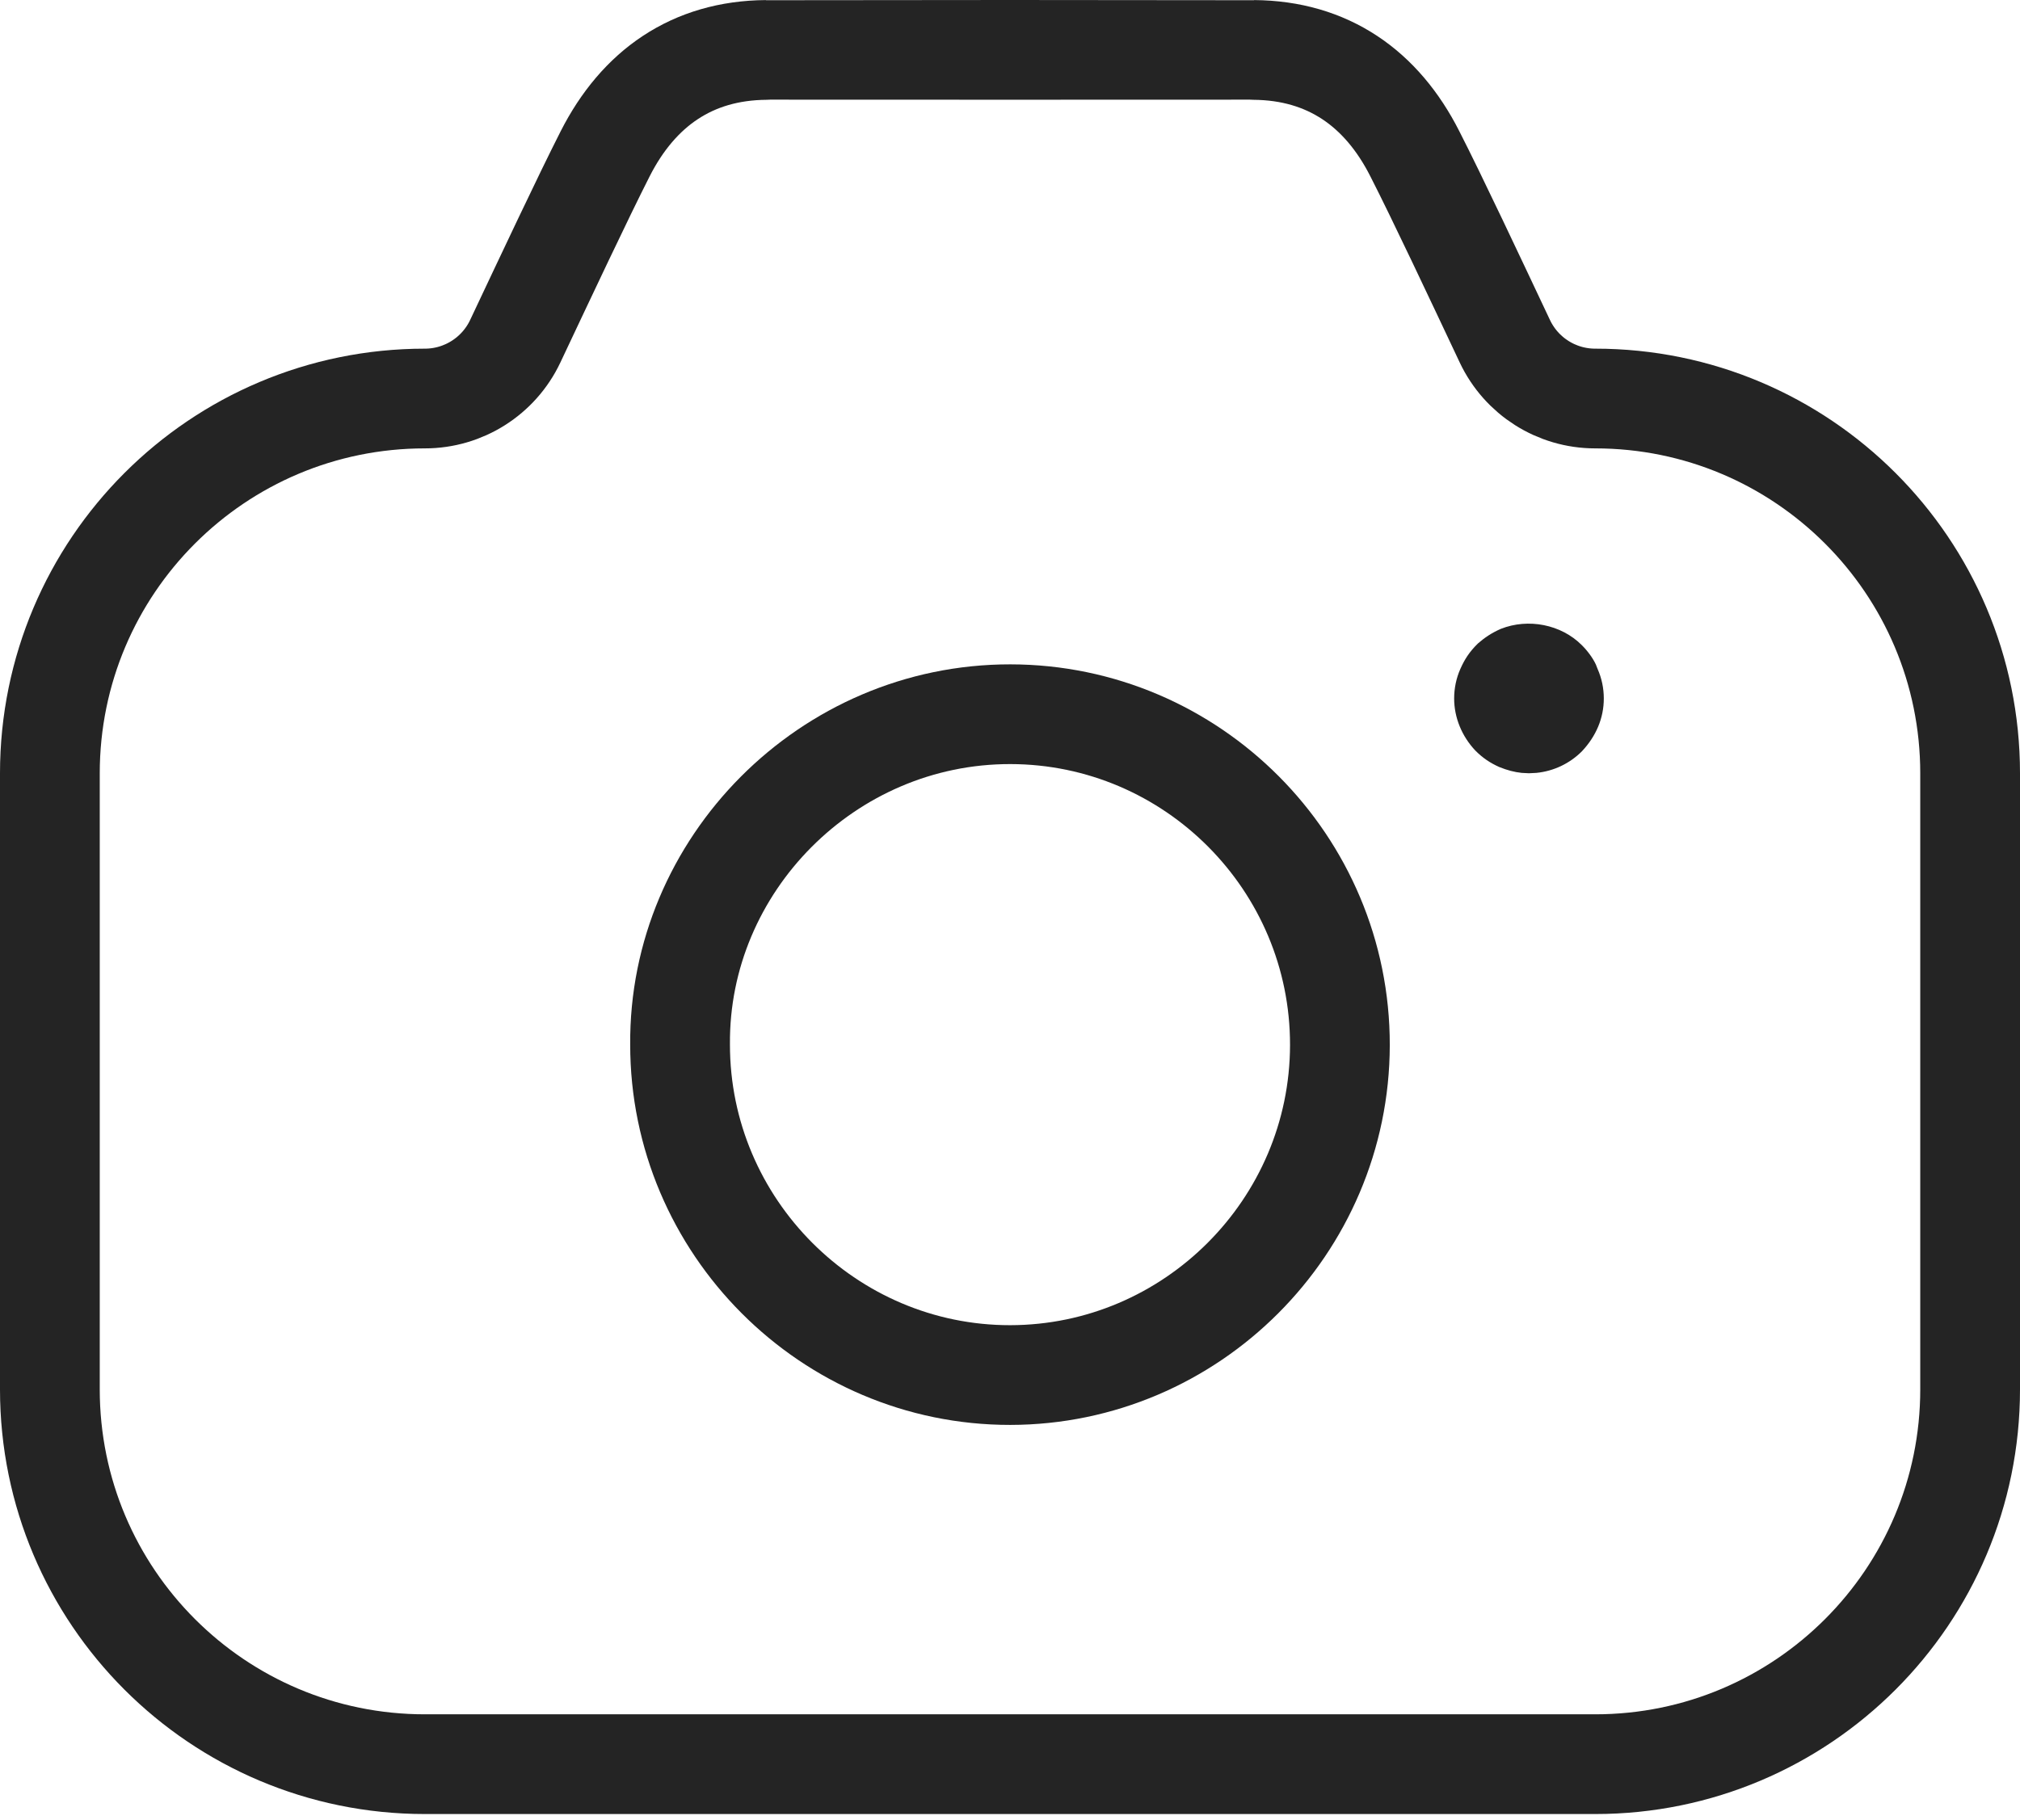 <svg width="81" height="73" viewBox="0 0 81 73" fill="none" xmlns="http://www.w3.org/2000/svg">
<path fill-rule="evenodd" clip-rule="evenodd" d="M63.966 15.984V15.984C62.414 15.984 61.007 15.089 60.345 13.691C59.151 11.16 57.632 7.926 56.732 6.165C55.405 3.547 53.253 2.024 50.273 2.003C50.223 1.999 30.777 1.999 30.727 2.003C27.747 2.024 25.599 3.547 24.268 6.165C23.373 7.926 21.854 11.16 20.659 13.691C19.997 15.089 18.586 15.984 17.038 15.984V15.984C8.73 15.984 2 22.714 2 31.018V55.724C2 64.023 8.73 70.758 17.038 70.758H63.966C72.27 70.758 79 64.023 79 55.724V31.018C79 22.714 72.27 15.984 63.966 15.984Z" stroke="#242424" stroke-width="4" stroke-linecap="round" stroke-linejoin="round"/>
<path fill-rule="evenodd" clip-rule="evenodd" d="M27.27 41.891C27.266 49.187 33.222 55.155 40.506 55.151C47.777 55.143 53.716 49.199 53.729 41.92C53.741 34.611 47.806 28.655 40.514 28.646C33.18 28.638 27.212 34.694 27.27 41.891Z" stroke="#242424" stroke-width="4" stroke-linecap="round" stroke-linejoin="round"/>
<path d="M61.018 30.999C60.728 30.969 60.442 30.894 60.121 30.765C59.765 30.606 59.456 30.404 59.157 30.101C58.621 29.531 58.31 28.785 58.31 28.015C58.31 27.606 58.394 27.201 58.557 26.834C58.721 26.462 58.915 26.148 59.265 25.807C59.532 25.575 59.805 25.389 60.178 25.224C61.285 24.785 62.601 25.048 63.423 25.87C63.67 26.113 63.878 26.406 63.993 26.653L64.061 26.828C64.227 27.201 64.311 27.606 64.311 28.015C64.311 28.8 64.004 29.526 63.435 30.131C62.943 30.626 62.297 30.931 61.608 30.999L61.31 31.014L61.018 30.999Z" fill="#242424"/>
</svg>
